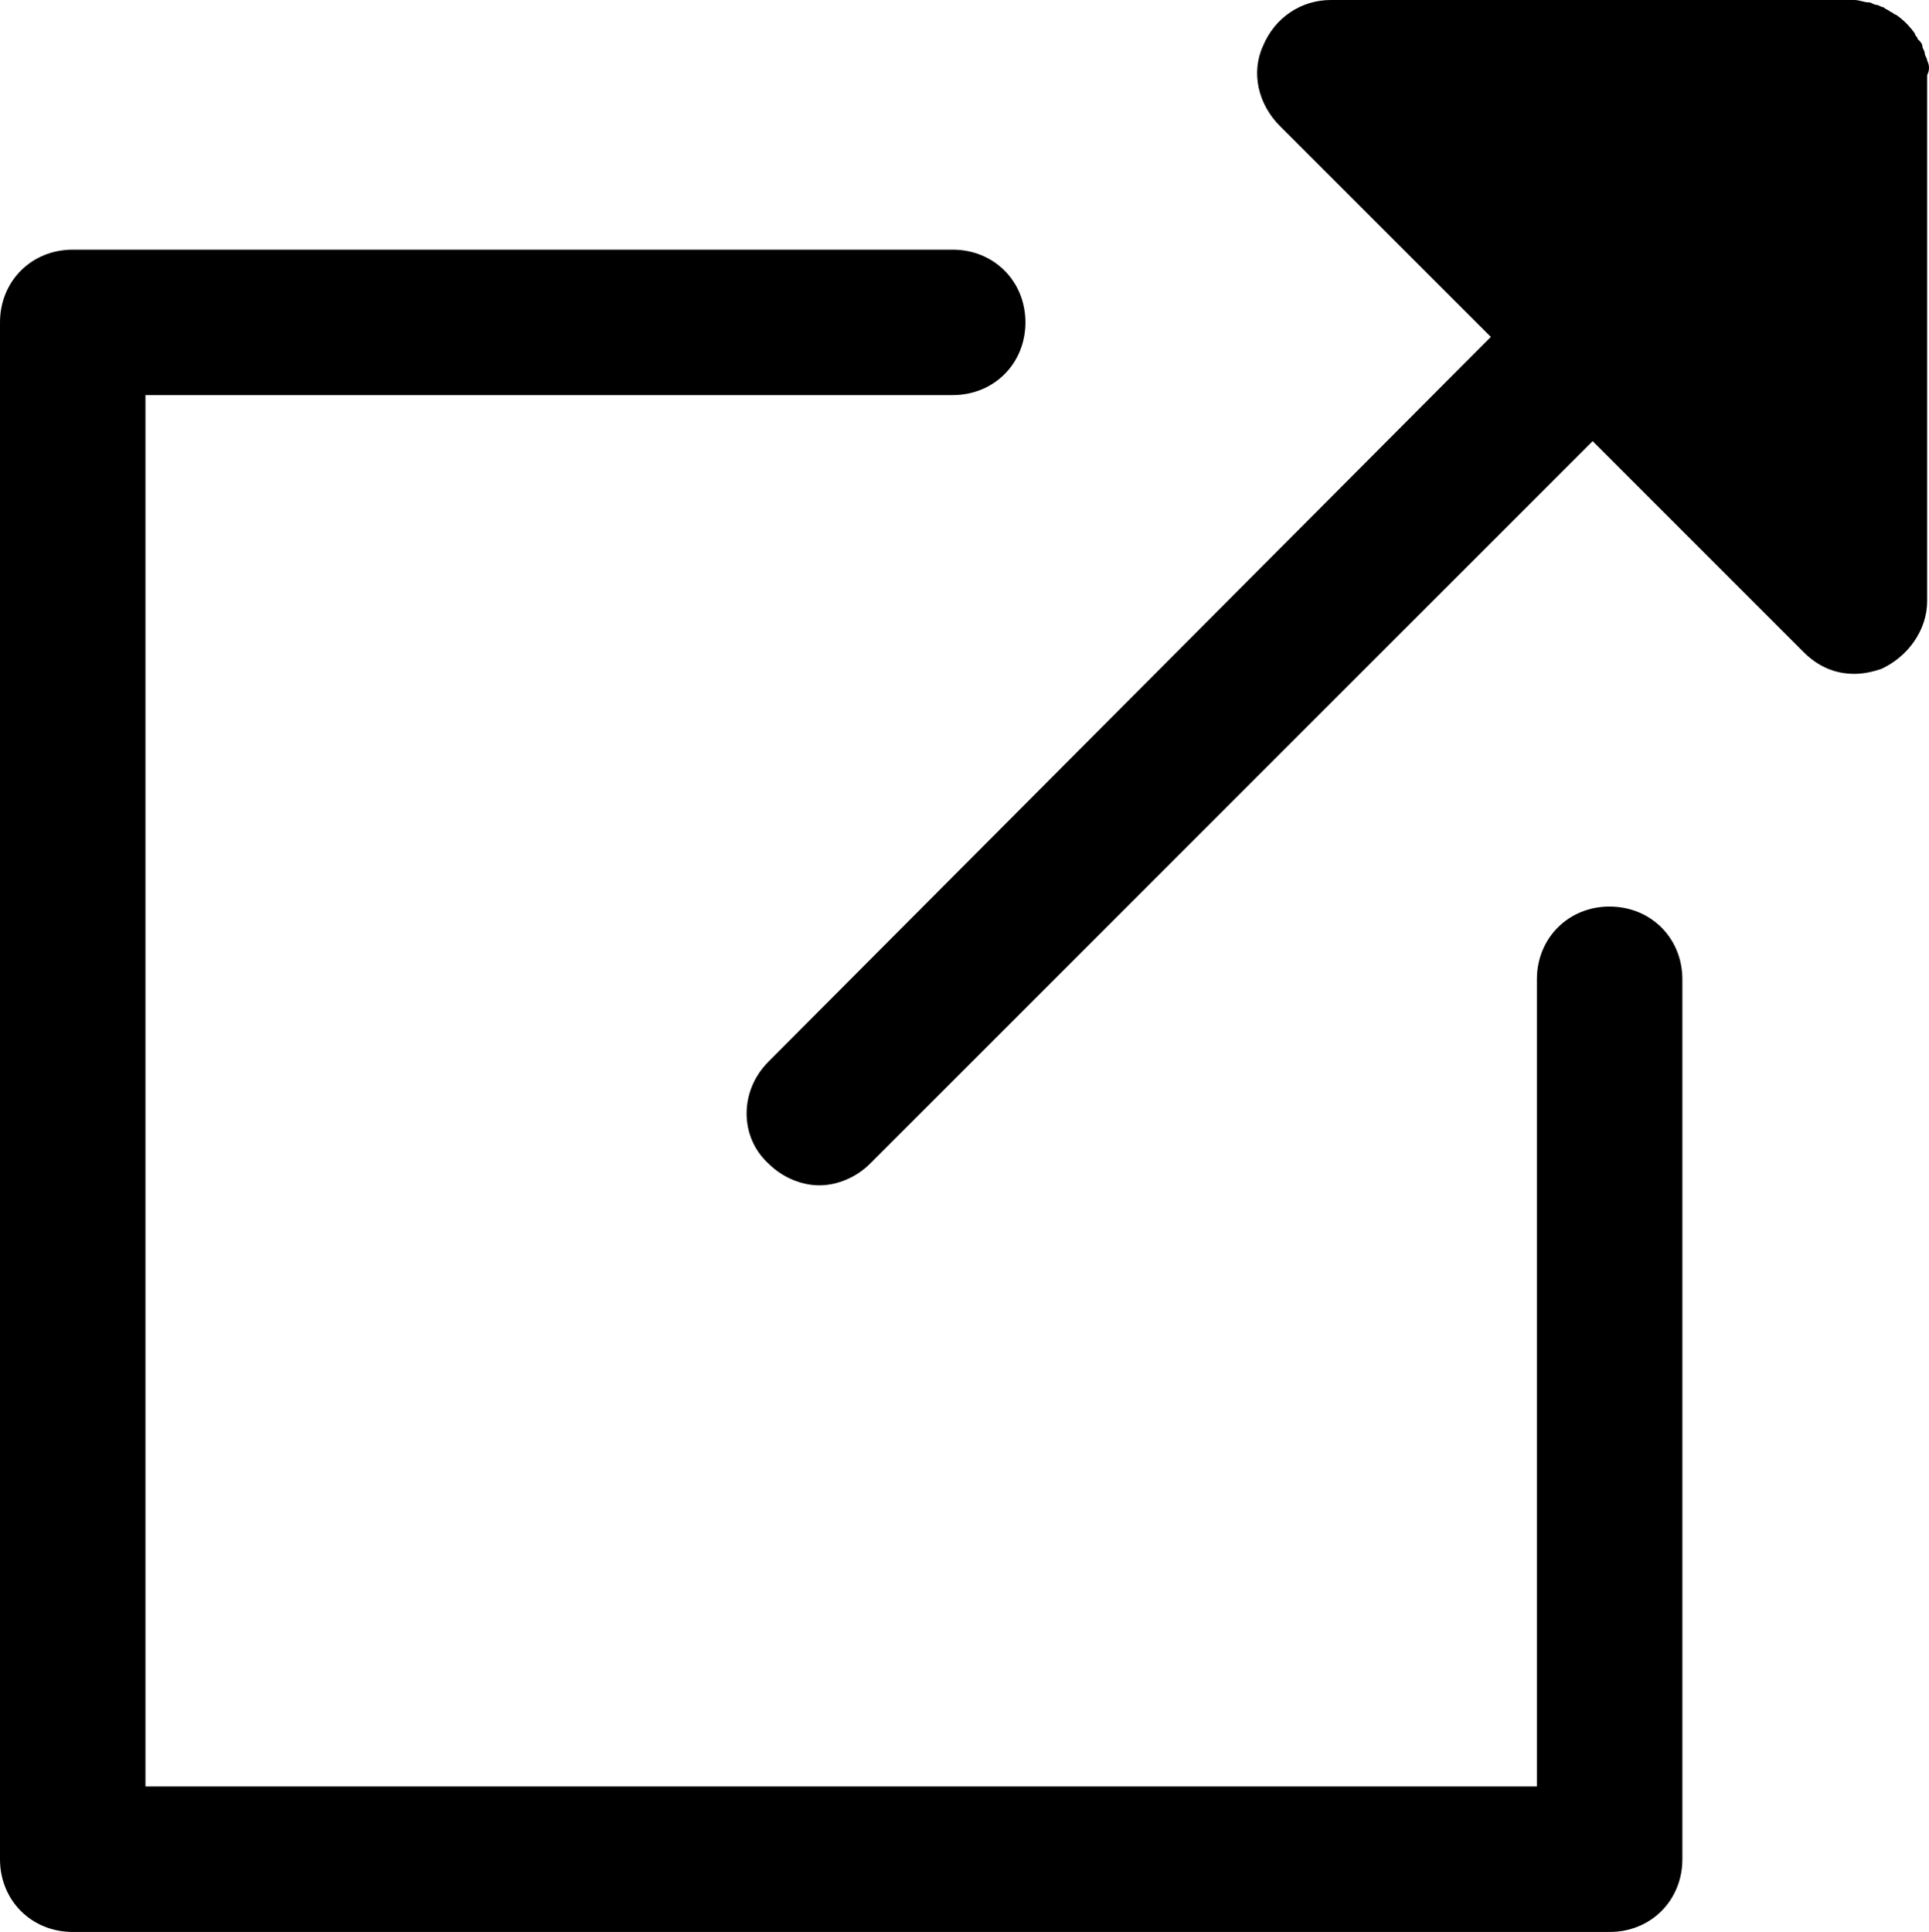 <?xml version="1.0" encoding="UTF-8" standalone="no"?>
<svg
   width="454.717pt"
   height="455.435pt"
   version="1.1"
   viewBox="0 0 454.717 455.435"
   id="svg1138"
   sodipodi:docname="popout.svg"
   inkscape:version="1.1.1 (3bf5ae0d25, 2021-09-20)"
   xmlns:inkscape="http://www.inkscape.org/namespaces/inkscape"
   xmlns:sodipodi="http://sodipodi.sourceforge.net/DTD/sodipodi-0.dtd"
   xmlns="http://www.w3.org/2000/svg"
   xmlns:svg="http://www.w3.org/2000/svg">
  <sodipodi:namedview
     id="namedview1140"
     pagecolor="#ffffff"
     bordercolor="#111111"
     borderopacity="1"
     inkscape:pageshadow="0"
     inkscape:pageopacity="0"
     inkscape:pagecheckerboard="1"
     inkscape:document-units="pt"
     showgrid="false"
     inkscape:zoom="0.80357143"
     inkscape:cx="303.02222"
     inkscape:cy="396.97778"
     inkscape:window-width="1920"
     inkscape:window-height="1007"
     inkscape:window-x="0"
     inkscape:window-y="0"
     inkscape:window-maximized="1"
     inkscape:current-layer="g1136" />
  <defs
     id="defs1066">
    <symbol
       id="t"
       overflow="visible">
      <path
         d="m 19.141,-1.141 c -0.98,0.512 -2.008,0.898 -3.078,1.156 -1.074,0.258 -2.188,0.391 -3.344,0.391 -3.481,0 -6.234,-0.969 -8.266,-2.906 -2.023,-1.945 -3.031,-4.578 -3.031,-7.891 0,-3.332 1.008,-5.969 3.031,-7.906 2.031,-1.938 4.785,-2.906 8.266,-2.906 1.156,0 2.269,0.133 3.344,0.391 1.07,0.262 2.098,0.648 3.078,1.156 v 4.312 c -0.992,-0.688 -1.969,-1.188 -2.938,-1.5 -0.969,-0.312 -1.992,-0.469 -3.062,-0.469 -1.918,0 -3.422,0.617 -4.516,1.844 -1.094,1.219 -1.641,2.914 -1.641,5.078 0,2.148 0.547,3.836 1.641,5.062 1.094,1.23 2.598,1.844 4.516,1.844 1.07,0 2.094,-0.156 3.062,-0.469 0.969,-0.32 1.945,-0.82 2.938,-1.5 z"
         id="path1006" />
    </symbol>
    <symbol
       id="c"
       overflow="visible">
      <path
         d="m 14.016,-11.375 c -0.438,-0.195 -0.875,-0.344 -1.312,-0.438 -0.43,-0.102 -0.859,-0.156 -1.297,-0.156 -1.293,0 -2.289,0.414 -2.984,1.234 -0.688,0.824 -1.031,2 -1.031,3.531 V -5e-5 H 2.407 v -15.625 H 7.391 v 2.562 c 0.645,-1.02 1.383,-1.766 2.219,-2.234 0.832,-0.469 1.828,-0.703 2.984,-0.703 0.176,0 0.359,0.008 0.547,0.016 0.195,0.012 0.484,0.043 0.859,0.094 z"
         id="path1009" />
    </symbol>
    <symbol
       id="a"
       overflow="visible">
      <path
         d="m 18,-7.859 v 1.422 H 6.328 c 0.113,1.18 0.531,2.059 1.25,2.641 0.727,0.586 1.75,0.875 3.062,0.875 1.039,0 2.113,-0.148 3.219,-0.453 1.102,-0.312 2.238,-0.785 3.406,-1.422 v 3.844 c -1.188,0.449 -2.375,0.789 -3.562,1.016 -1.18,0.227 -2.356,0.344 -3.531,0.344 -2.824,0 -5.023,-0.719 -6.594,-2.156 -1.562,-1.438 -2.344,-3.453 -2.344,-6.047 0,-2.551 0.766,-4.555 2.297,-6.016 1.539,-1.457 3.66,-2.188 6.359,-2.188 2.457,0 4.422,0.742 5.891,2.219 1.477,1.48 2.219,3.453 2.219,5.922 z m -5.141,-1.656 c 0,-0.945 -0.277,-1.711 -0.828,-2.297 -0.555,-0.582 -1.277,-0.875 -2.172,-0.875 -0.961,0 -1.746,0.277 -2.359,0.828 -0.605,0.543 -0.98,1.324 -1.125,2.344 z"
         id="path1012" />
    </symbol>
    <symbol
       id="e"
       overflow="visible">
      <path
         d="m 9.406,-7.031 c -1.043,0 -1.828,0.18 -2.359,0.531 -0.523,0.355 -0.781,0.875 -0.781,1.562 0,0.637 0.207,1.133 0.625,1.484 0.426,0.355 1.02,0.531 1.781,0.531 0.938,0 1.723,-0.332 2.359,-1 0.645,-0.676 0.969,-1.52 0.969,-2.531 v -0.578 z m 7.625,-1.891 V 10e-5 H 12 v -2.312 c -0.668,0.949 -1.422,1.641 -2.266,2.078 -0.836,0.426 -1.852,0.641 -3.047,0.641 -1.625,0 -2.945,-0.469 -3.953,-1.406 -1,-0.945 -1.5,-2.176 -1.5,-3.688 0,-1.832 0.629,-3.176 1.891,-4.031 1.258,-0.852 3.238,-1.281 5.938,-1.281 H 12 v -0.391 c 0,-0.789 -0.312,-1.367 -0.938,-1.734 -0.625,-0.375 -1.594,-0.562 -2.906,-0.562 -1.074,0 -2.074,0.109 -3,0.328 -0.918,0.211 -1.773,0.527 -2.562,0.953 v -3.797 c 1.07,-0.258 2.144,-0.457 3.219,-0.594 1.082,-0.133 2.164,-0.203 3.25,-0.203 2.812,0 4.844,0.559 6.094,1.672 1.25,1.105 1.875,2.906 1.875,5.406 z"
         id="path1015" />
    </symbol>
    <symbol
       id="b"
       overflow="visible">
      <path
         d="m 7.859,-20.062 v 4.438 H 13 v 3.562 H 7.859 v 6.641 c 0,0.719 0.141,1.211 0.422,1.469 0.289,0.25 0.863,0.375 1.719,0.375 h 2.578 V 5e-4 h -4.297 c -1.969,0 -3.367,-0.41 -4.188,-1.234 -0.824,-0.82 -1.234,-2.219 -1.234,-4.188 v -6.641 h -2.484 v -3.562 h 2.484 v -4.438 z"
         id="path1018" />
    </symbol>
    <symbol
       id="j"
       overflow="visible">
      <path
         d="m 13.031,-13.344 v -8.375 h 5.031 V 0 H 13.031 v -2.266 c -0.688,0.93 -1.449,1.605 -2.281,2.031 -0.824,0.426 -1.777,0.641 -2.859,0.641 -1.93,0 -3.512,-0.766 -4.75,-2.297 -1.242,-1.531 -1.859,-3.5 -1.859,-5.906 0,-2.414 0.617,-4.383 1.859,-5.906 1.238,-1.531 2.82,-2.297 4.75,-2.297 1.07,0 2.023,0.219 2.859,0.656 0.832,0.43 1.594,1.094 2.281,2 z M 9.734,-3.219 c 1.07,0 1.891,-0.391 2.453,-1.172 0.562,-0.781 0.844,-1.914 0.844,-3.406 0,-1.488 -0.281,-2.625 -0.844,-3.406 -0.562,-0.781 -1.383,-1.172 -2.453,-1.172 -1.055,0 -1.867,0.391 -2.438,1.172 -0.562,0.781 -0.844,1.918 -0.844,3.406 0,1.492 0.281,2.625 0.844,3.406 0.57,0.781 1.383,1.172 2.438,1.172 z"
         id="path1021" />
    </symbol>
    <symbol
       id="i"
       overflow="visible">
      <path
         d="m 10.719,-3.219 c 1.07,0 1.891,-0.391 2.453,-1.172 0.562,-0.781 0.844,-1.914 0.844,-3.406 0,-1.488 -0.281,-2.625 -0.844,-3.406 -0.562,-0.781 -1.383,-1.172 -2.453,-1.172 -1.074,0 -1.898,0.398 -2.469,1.188 -0.574,0.781 -0.859,1.914 -0.859,3.391 0,1.48 0.285,2.617 0.859,3.406 0.57,0.781 1.395,1.172 2.469,1.172 z m -3.328,-10.125 c 0.688,-0.906 1.445,-1.57 2.281,-2 0.844,-0.438 1.812,-0.656 2.906,-0.656 1.926,0 3.504,0.766 4.734,2.297 1.238,1.523 1.859,3.492 1.859,5.906 0,2.406 -0.621,4.375 -1.859,5.906 -1.23,1.531 -2.809,2.297 -4.734,2.297 -1.094,0 -2.062,-0.215 -2.906,-0.641 -0.836,-0.438 -1.594,-1.113 -2.281,-2.031 V -7e-5 H 2.406 v -21.719 h 4.984 z"
         id="path1024" />
    </symbol>
    <symbol
       id="h"
       overflow="visible">
      <path
         d="m 0.344,-15.625 h 5 l 4.203,10.594 3.562,-10.594 h 5 l -6.562,17.109 c -0.668,1.738 -1.445,2.953 -2.328,3.641 -0.875,0.695 -2.031,1.047 -3.469,1.047 H 2.859 V 2.89 h 1.562 c 0.844,0 1.457,-0.137 1.844,-0.406 0.383,-0.273 0.688,-0.758 0.906,-1.453 l 0.141,-0.438 z"
         id="path1027" />
    </symbol>
    <symbol
       id="g"
       overflow="visible">
      <path
         d="M 2.625,-20.828 H 8 V -2.016 C 8,0.578 7.289,2.515 5.875,3.796 4.469,5.078 2.336,5.718 -0.516,5.718 H -1.609 V 1.656 h 0.844 c 1.113,0 1.957,-0.312 2.531,-0.938 C 2.336,0.101 2.625,-0.805 2.625,-2.016 Z"
         id="path1030" />
    </symbol>
    <symbol
       id="f"
       overflow="visible">
      <path
         d="m 16.891,-13.031 c 0.625,-0.969 1.367,-1.703 2.234,-2.203 0.875,-0.508 1.832,-0.766 2.875,-0.766 1.801,0 3.172,0.555 4.109,1.656 0.938,1.105 1.406,2.715 1.406,4.828 v 9.516 h -5.016 v -8.156 c 0.008,-0.113 0.016,-0.234 0.016,-0.359 v -0.562 c 0,-1.113 -0.164,-1.914 -0.484,-2.406 -0.324,-0.5 -0.852,-0.75 -1.578,-0.75 -0.949,0 -1.684,0.391 -2.203,1.172 -0.512,0.781 -0.777,1.914 -0.797,3.391 V 3e-4 h -5.016 v -8.156 c 0,-1.727 -0.152,-2.836 -0.453,-3.328 -0.293,-0.5 -0.824,-0.75 -1.594,-0.75 -0.961,0 -1.699,0.398 -2.219,1.188 -0.523,0.781 -0.781,1.902 -0.781,3.359 V 4e-4 h -5.016 v -15.625 h 5.016 v 2.281 c 0.613,-0.883 1.316,-1.547 2.109,-1.984 0.801,-0.445 1.68,-0.672 2.641,-0.672 1.082,0 2.035,0.262 2.859,0.781 0.832,0.523 1.461,1.25 1.891,2.188 z"
         id="path1033" />
    </symbol>
    <symbol
       id="s"
       overflow="visible">
      <path
         d="m 14.609,-15.141 v 3.797 c -1.074,-0.445 -2.109,-0.781 -3.109,-1 -0.992,-0.227 -1.93,-0.344 -2.812,-0.344 -0.949,0 -1.652,0.121 -2.109,0.359 -0.461,0.242 -0.688,0.605 -0.688,1.094 0,0.398 0.172,0.703 0.516,0.922 0.352,0.219 0.977,0.375 1.875,0.469 l 0.891,0.125 c 2.551,0.336 4.269,0.875 5.156,1.625 0.883,0.742 1.328,1.902 1.328,3.484 0,1.668 -0.617,2.922 -1.844,3.766 -1.23,0.836 -3.062,1.25 -5.5,1.25 -1.031,0 -2.102,-0.086 -3.203,-0.25 -1.105,-0.156 -2.234,-0.398 -3.391,-0.734 v -3.797 c 0.988,0.492 2.004,0.855 3.047,1.094 1.051,0.242 2.117,0.359 3.203,0.359 0.977,0 1.711,-0.129 2.203,-0.391 0.488,-0.27 0.734,-0.672 0.734,-1.203 0,-0.445 -0.172,-0.781 -0.516,-1 C 10.054,-5.735 9.382,-5.906 8.374,-6.031 L 7.5,-6.141 C 5.269,-6.422 3.707,-6.938 2.812,-7.688 c -0.887,-0.75 -1.328,-1.895 -1.328,-3.438 0,-1.656 0.566,-2.879 1.703,-3.672 1.133,-0.801 2.875,-1.203 5.219,-1.203 0.914,0 1.879,0.07 2.891,0.203 1.02,0.137 2.125,0.355 3.312,0.656 z"
         id="path1036" />
    </symbol>
    <symbol
       id="r"
       overflow="visible">
      <path
         d="m 12.688,-21.719 v 3.281 H 9.922 c -0.711,0 -1.203,0.133 -1.484,0.391 -0.273,0.25 -0.406,0.695 -0.406,1.328 v 1.094 h 4.266 v 3.562 h -4.266 v 12.062 h -5 v -12.062 h -2.484 v -3.562 h 2.484 v -1.094 c 0,-1.695 0.473,-2.953 1.422,-3.766 0.945,-0.82 2.414,-1.234 4.406,-1.234 z"
         id="path1039" />
    </symbol>
    <symbol
       id="d"
       overflow="visible">
      <path
         d="m 9.844,-12.438 c -1.117,0 -1.965,0.402 -2.547,1.203 -0.574,0.793 -0.859,1.938 -0.859,3.438 0,1.5 0.285,2.648 0.859,3.438 0.582,0.793 1.43,1.188 2.547,1.188 1.082,0 1.91,-0.395 2.484,-1.188 0.582,-0.789 0.875,-1.938 0.875,-3.438 0,-1.5 -0.293,-2.644 -0.875,-3.438 -0.574,-0.801 -1.402,-1.203 -2.484,-1.203 z m 0,-3.562 c 2.688,0 4.785,0.727 6.297,2.172 1.508,1.449 2.266,3.461 2.266,6.031 0,2.562 -0.758,4.574 -2.266,6.031 -1.512,1.449 -3.609,2.172 -6.297,2.172 -2.699,0 -4.809,-0.723 -6.328,-2.172 -1.523,-1.457 -2.281,-3.469 -2.281,-6.031 0,-2.57 0.758,-4.582 2.281,-6.031 1.52,-1.445 3.629,-2.172 6.328,-2.172 z"
         id="path1042" />
    </symbol>
    <symbol
       id="q"
       overflow="visible">
      <path
         d="M 18.109,-9.516 V 0 h -5.016 v -7.25 c 0,-1.375 -0.031,-2.316 -0.094,-2.828 -0.062,-0.508 -0.168,-0.883 -0.312,-1.125 -0.199,-0.32 -0.465,-0.57 -0.797,-0.75 -0.336,-0.188 -0.715,-0.281 -1.141,-0.281 -1.043,0 -1.867,0.402 -2.469,1.203 -0.594,0.805 -0.891,1.918 -0.891,3.344 V 5e-5 h -4.984 v -21.719 h 4.984 v 8.375 c 0.758,-0.906 1.562,-1.57 2.406,-2 0.844,-0.438 1.773,-0.656 2.797,-0.656 1.812,0 3.18,0.555 4.109,1.656 0.938,1.105 1.406,2.715 1.406,4.828 z"
         id="path1045" />
    </symbol>
    <symbol
       id="p"
       overflow="visible">
      <path
         d="m 2.625,-20.828 h 6 l 7.578,14.281 v -14.281 h 5.094 V 0 h -6 L 7.719,-14.297 V 0 H 2.625 Z"
         id="path1048" />
    </symbol>
    <symbol
       id="o"
       overflow="visible">
      <path
         d="M 2.234,-6.078 V -15.625 H 7.25 v 1.562 c 0,0.844 -0.008,1.906 -0.016,3.188 v 2.562 c 0,1.25 0.031,2.156 0.094,2.719 0.062,0.555 0.172,0.953 0.328,1.203 0.207,0.324 0.473,0.574 0.797,0.75 0.332,0.18 0.711,0.266 1.141,0.266 1.039,0 1.859,-0.398 2.453,-1.203 0.602,-0.801 0.906,-1.91 0.906,-3.328 v -7.719 h 4.984 V 2e-5 h -4.984 v -2.266 c -0.762,0.918 -1.562,1.594 -2.406,2.031 -0.836,0.426 -1.762,0.641 -2.781,0.641 -1.805,0 -3.18,-0.551 -4.125,-1.656 -0.938,-1.113 -1.406,-2.723 -1.406,-4.828 z"
         id="path1051" />
    </symbol>
    <symbol
       id="n"
       overflow="visible">
      <path
         d="M 18.109,-9.516 V 0 h -5.016 v -7.281 c 0,-1.352 -0.031,-2.285 -0.094,-2.797 -0.062,-0.508 -0.168,-0.883 -0.312,-1.125 -0.199,-0.32 -0.465,-0.57 -0.797,-0.75 -0.336,-0.188 -0.715,-0.281 -1.141,-0.281 -1.043,0 -1.867,0.402 -2.469,1.203 -0.594,0.805 -0.891,1.918 -0.891,3.344 V 5e-5 h -4.984 v -15.625 h 4.984 v 2.281 c 0.758,-0.906 1.562,-1.57 2.406,-2 0.844,-0.438 1.773,-0.656 2.797,-0.656 1.812,0 3.18,0.555 4.109,1.656 0.938,1.105 1.406,2.715 1.406,4.828 z"
         id="path1054" />
    </symbol>
    <symbol
       id="m"
       overflow="visible">
      <path
         d="m 2.625,-20.828 h 8.922 c 2.644,0 4.676,0.59 6.094,1.766 1.414,1.18 2.125,2.856 2.125,5.031 0,2.18 -0.711,3.856 -2.125,5.031 -1.418,1.18 -3.449,1.766 -6.094,1.766 H 8 V 0 H 2.625 Z M 8,-16.937 v 5.812 h 2.969 c 1.039,0 1.844,-0.25 2.406,-0.75 0.57,-0.508 0.859,-1.227 0.859,-2.156 0,-0.938 -0.289,-1.656 -0.859,-2.156 -0.562,-0.5 -1.367,-0.75 -2.406,-0.75 z"
         id="path1057" />
    </symbol>
    <symbol
       id="l"
       overflow="visible">
      <path
         d="m 2.406,-15.625 h 4.984 v 15.344 c 0,2.094 -0.508,3.691 -1.516,4.797 -1,1.102 -2.453,1.656 -4.359,1.656 H -0.953 V 2.891 h 0.875 c 0.945,0 1.598,-0.215 1.953,-0.641 0.352,-0.43 0.531,-1.273 0.531,-2.531 z m 0,-6.094 h 4.984 v 4.078 H 2.406 Z"
         id="path1060" />
    </symbol>
    <symbol
       id="k"
       overflow="visible">
      <path
         d="m 15.031,-15.141 v 4.078 c -0.68,-0.469 -1.359,-0.812 -2.047,-1.031 -0.688,-0.227 -1.398,-0.344 -2.125,-0.344 -1.398,0 -2.484,0.414 -3.266,1.234 -0.773,0.812 -1.156,1.949 -1.156,3.406 0,1.461 0.383,2.594 1.156,3.406 0.781,0.812 1.867,1.219 3.266,1.219 0.781,0 1.52,-0.113 2.219,-0.344 0.707,-0.227 1.359,-0.57 1.953,-1.031 v 4.094 c -0.781,0.281 -1.578,0.492 -2.391,0.641 -0.805,0.145 -1.605,0.219 -2.406,0.219 -2.824,0 -5.031,-0.723 -6.625,-2.172 -1.586,-1.445 -2.375,-3.457 -2.375,-6.031 0,-2.582 0.789,-4.594 2.375,-6.031 1.594,-1.445 3.801,-2.172 6.625,-2.172 0.812,0 1.613,0.074 2.406,0.219 0.801,0.137 1.598,0.352 2.391,0.641 z"
         id="path1063" />
    </symbol>
  </defs>
  <g
     id="g1136"
     transform="translate(-122.57,-52)">
    <path
       d="m 576.86,66.285 c 0,-0.57 -0.57,-1.145 -0.57,-1.715 0,-0.57 -0.57,-1.145 -0.57,-1.715 0,-0.57 -0.57,-1.145 -1.145,-1.715 0,-0.57 -0.57,-0.57 -0.57,-1.145 -1.145,-1.715 -2.856,-3.43 -4.57,-4.57 -0.57,0 -0.57,-0.57 -1.145,-0.57 -0.57,-0.57 -1.145,-0.57 -1.715,-1.145 -0.57,0 -1.145,-0.57 -1.715,-0.57 -0.57,0 -1.145,-0.57 -1.715,-0.57 -1.145,0 -2.285,-0.57 -3.43,-0.57 h -123.43 c -6.856,0 -13.145,4 -16,10.855 -2.856,6.285 -1.145,13.715 4,18.855 l 49.715,49.715 -170.29,170.86 c -6.856,6.856 -6.856,17.715 0,24 3.43,3.43 8,5.144 12,5.144 4,0 8.57,-1.715 12,-5.144 l 170.29,-170.29 49.715,49.715 c 3.43,3.43 7.43,5.144 12,5.144 2.285,0 4.57,-0.57 6.285,-1.145 6.285,-2.856 10.855,-9.145 10.855,-16 v -124 c 0.574,-1.145 0.574,-2.285 0,-3.43 z"
       id="path1068" />
    <path
       d="m 502,265.71 c -9.715,0 -17.145,7.43 -17.145,17.145 v 190.29 h -328 v -328 h 190.29 c 9.715,0 17.145,-7.43 17.145,-17.145 0,-9.715 -7.43,-17.145 -17.145,-17.145 h -207.43 c -9.715,0 -17.145,7.43 -17.145,17.145 v 362.29 c 0,9.715 7.43,17.145 17.145,17.145 h 362.29 c 9.715,0 17.145,-7.43 17.145,-17.145 V 282.86 c 0,-9.711 -7.43,-17.141 -17.145,-17.141 z"
       id="path1070" />
  </g>
</svg>
